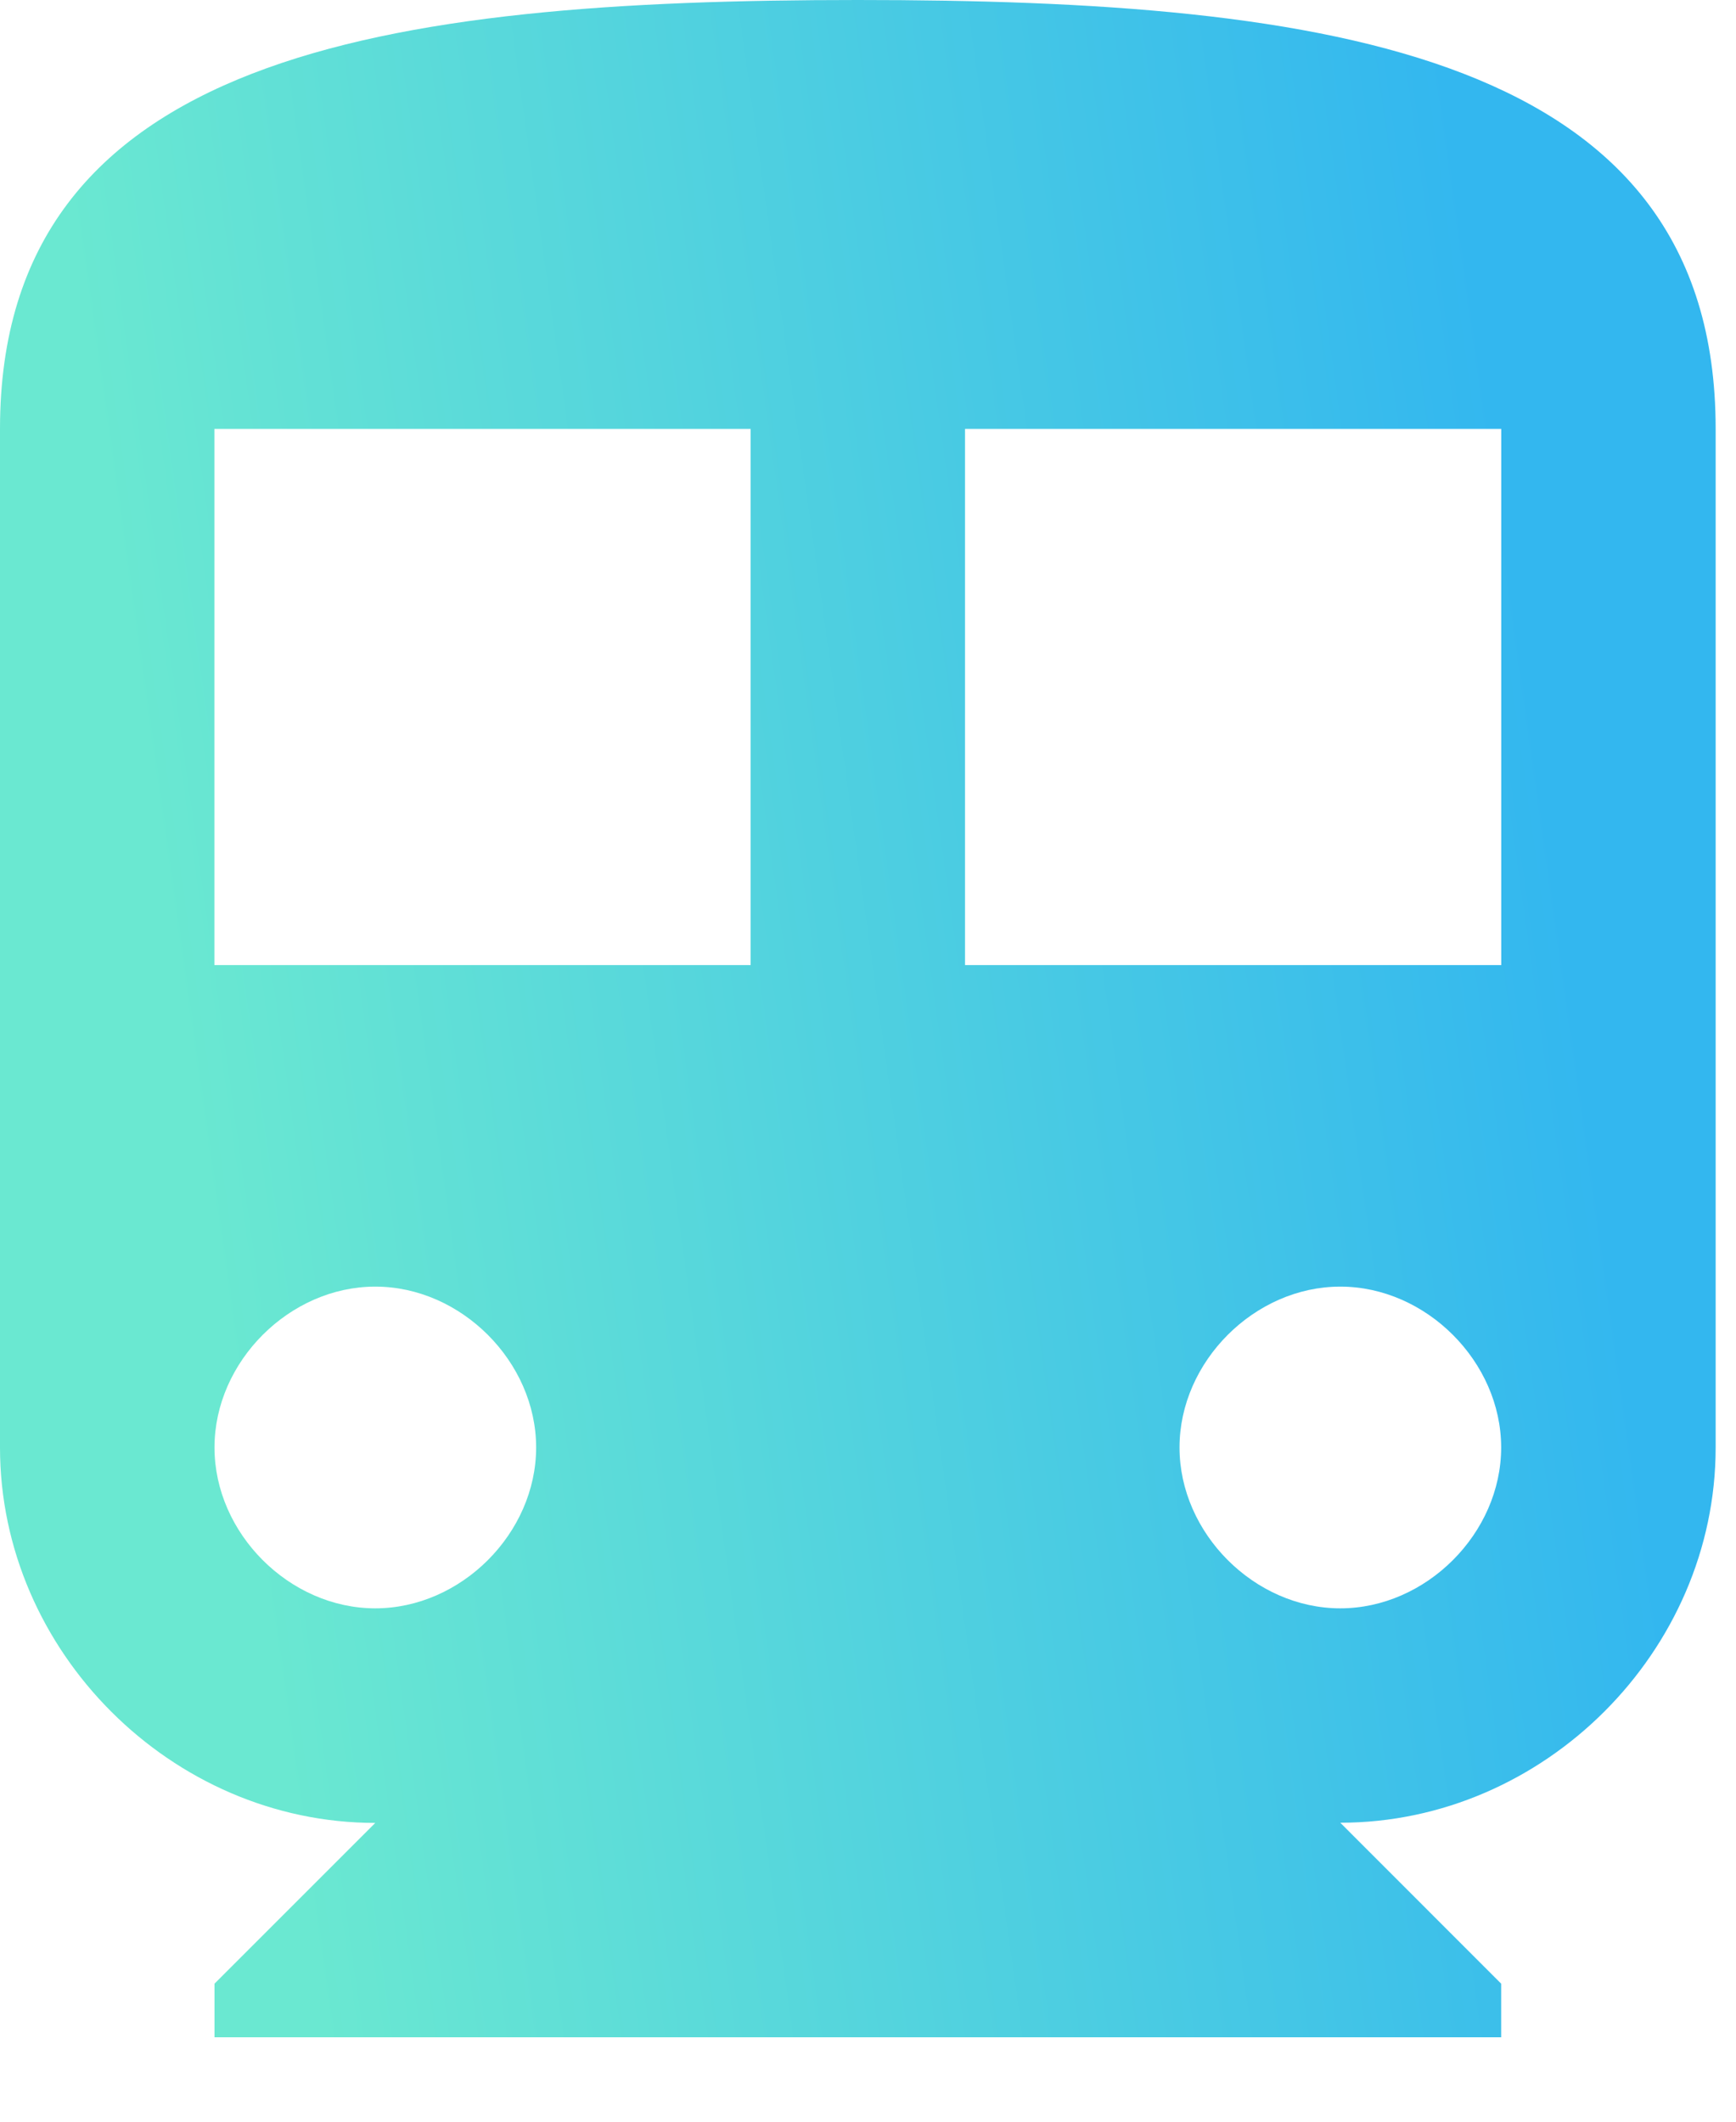 <svg width="18" height="22" fill="none" xmlns="http://www.w3.org/2000/svg"><path d="M8.894 0C4.002 0 0 .556 0 4.447V15.01c0 2.113 1.779 3.892 3.891 3.892l-1.667 1.667v.556h13.341v-.556L13.897 18.9c2.113 0 3.892-1.778 3.892-3.89V4.446C17.789.556 13.786 0 8.894 0zM3.891 16.677c-.89 0-1.667-.778-1.667-1.668 0-.89.778-1.668 1.667-1.668.89 0 1.668.779 1.668 1.668 0 .89-.778 1.668-1.668 1.668zm3.892-6.67h-5.56v-5.56h5.56v5.56zm6.114 6.67c-.889 0-1.667-.778-1.667-1.668 0-.89.778-1.668 1.667-1.668.89 0 1.668.779 1.668 1.668 0 .89-.778 1.668-1.668 1.668zm1.668-6.67h-5.559v-5.56h5.56v5.56z" fill="url(#paint0_linear)"/><defs><linearGradient id="paint0_linear" x1="14.631" y1="-2.112" x2=".349" y2="-.112" gradientUnits="userSpaceOnUse"><stop stop-color="#33B7EF"/><stop offset="1" stop-color="#6AE8D1"/></linearGradient></defs></svg>
